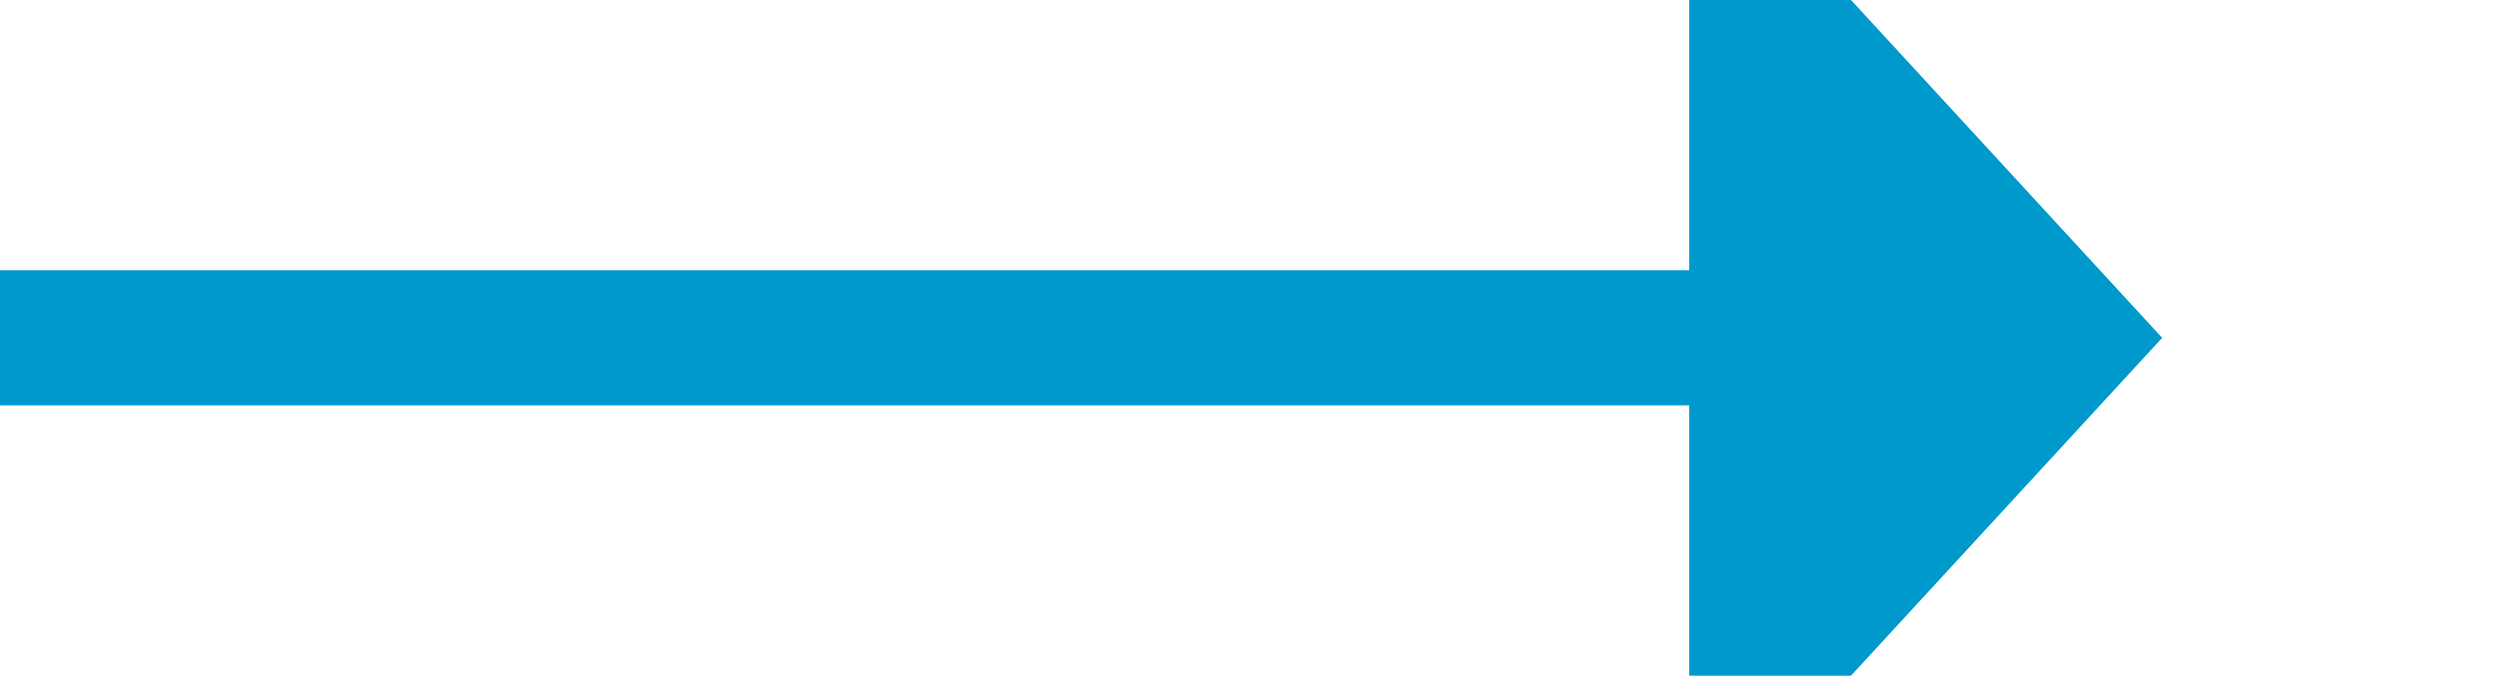 ﻿<?xml version="1.0" encoding="utf-8"?>
<svg version="1.1" xmlns:xlink="http://www.w3.org/1999/xlink" width="37px" height="10px" preserveAspectRatio="xMinYMid meet" viewBox="793 657  37 8" xmlns="http://www.w3.org/2000/svg">
  <path d="M 793 661  L 819 661  " stroke-width="2" stroke="#0099cc" fill="none" />
  <path d="M 818 668.6  L 825 661  L 818 653.4  L 818 668.6  Z " fill-rule="nonzero" fill="#0099cc" stroke="none" />
</svg>
